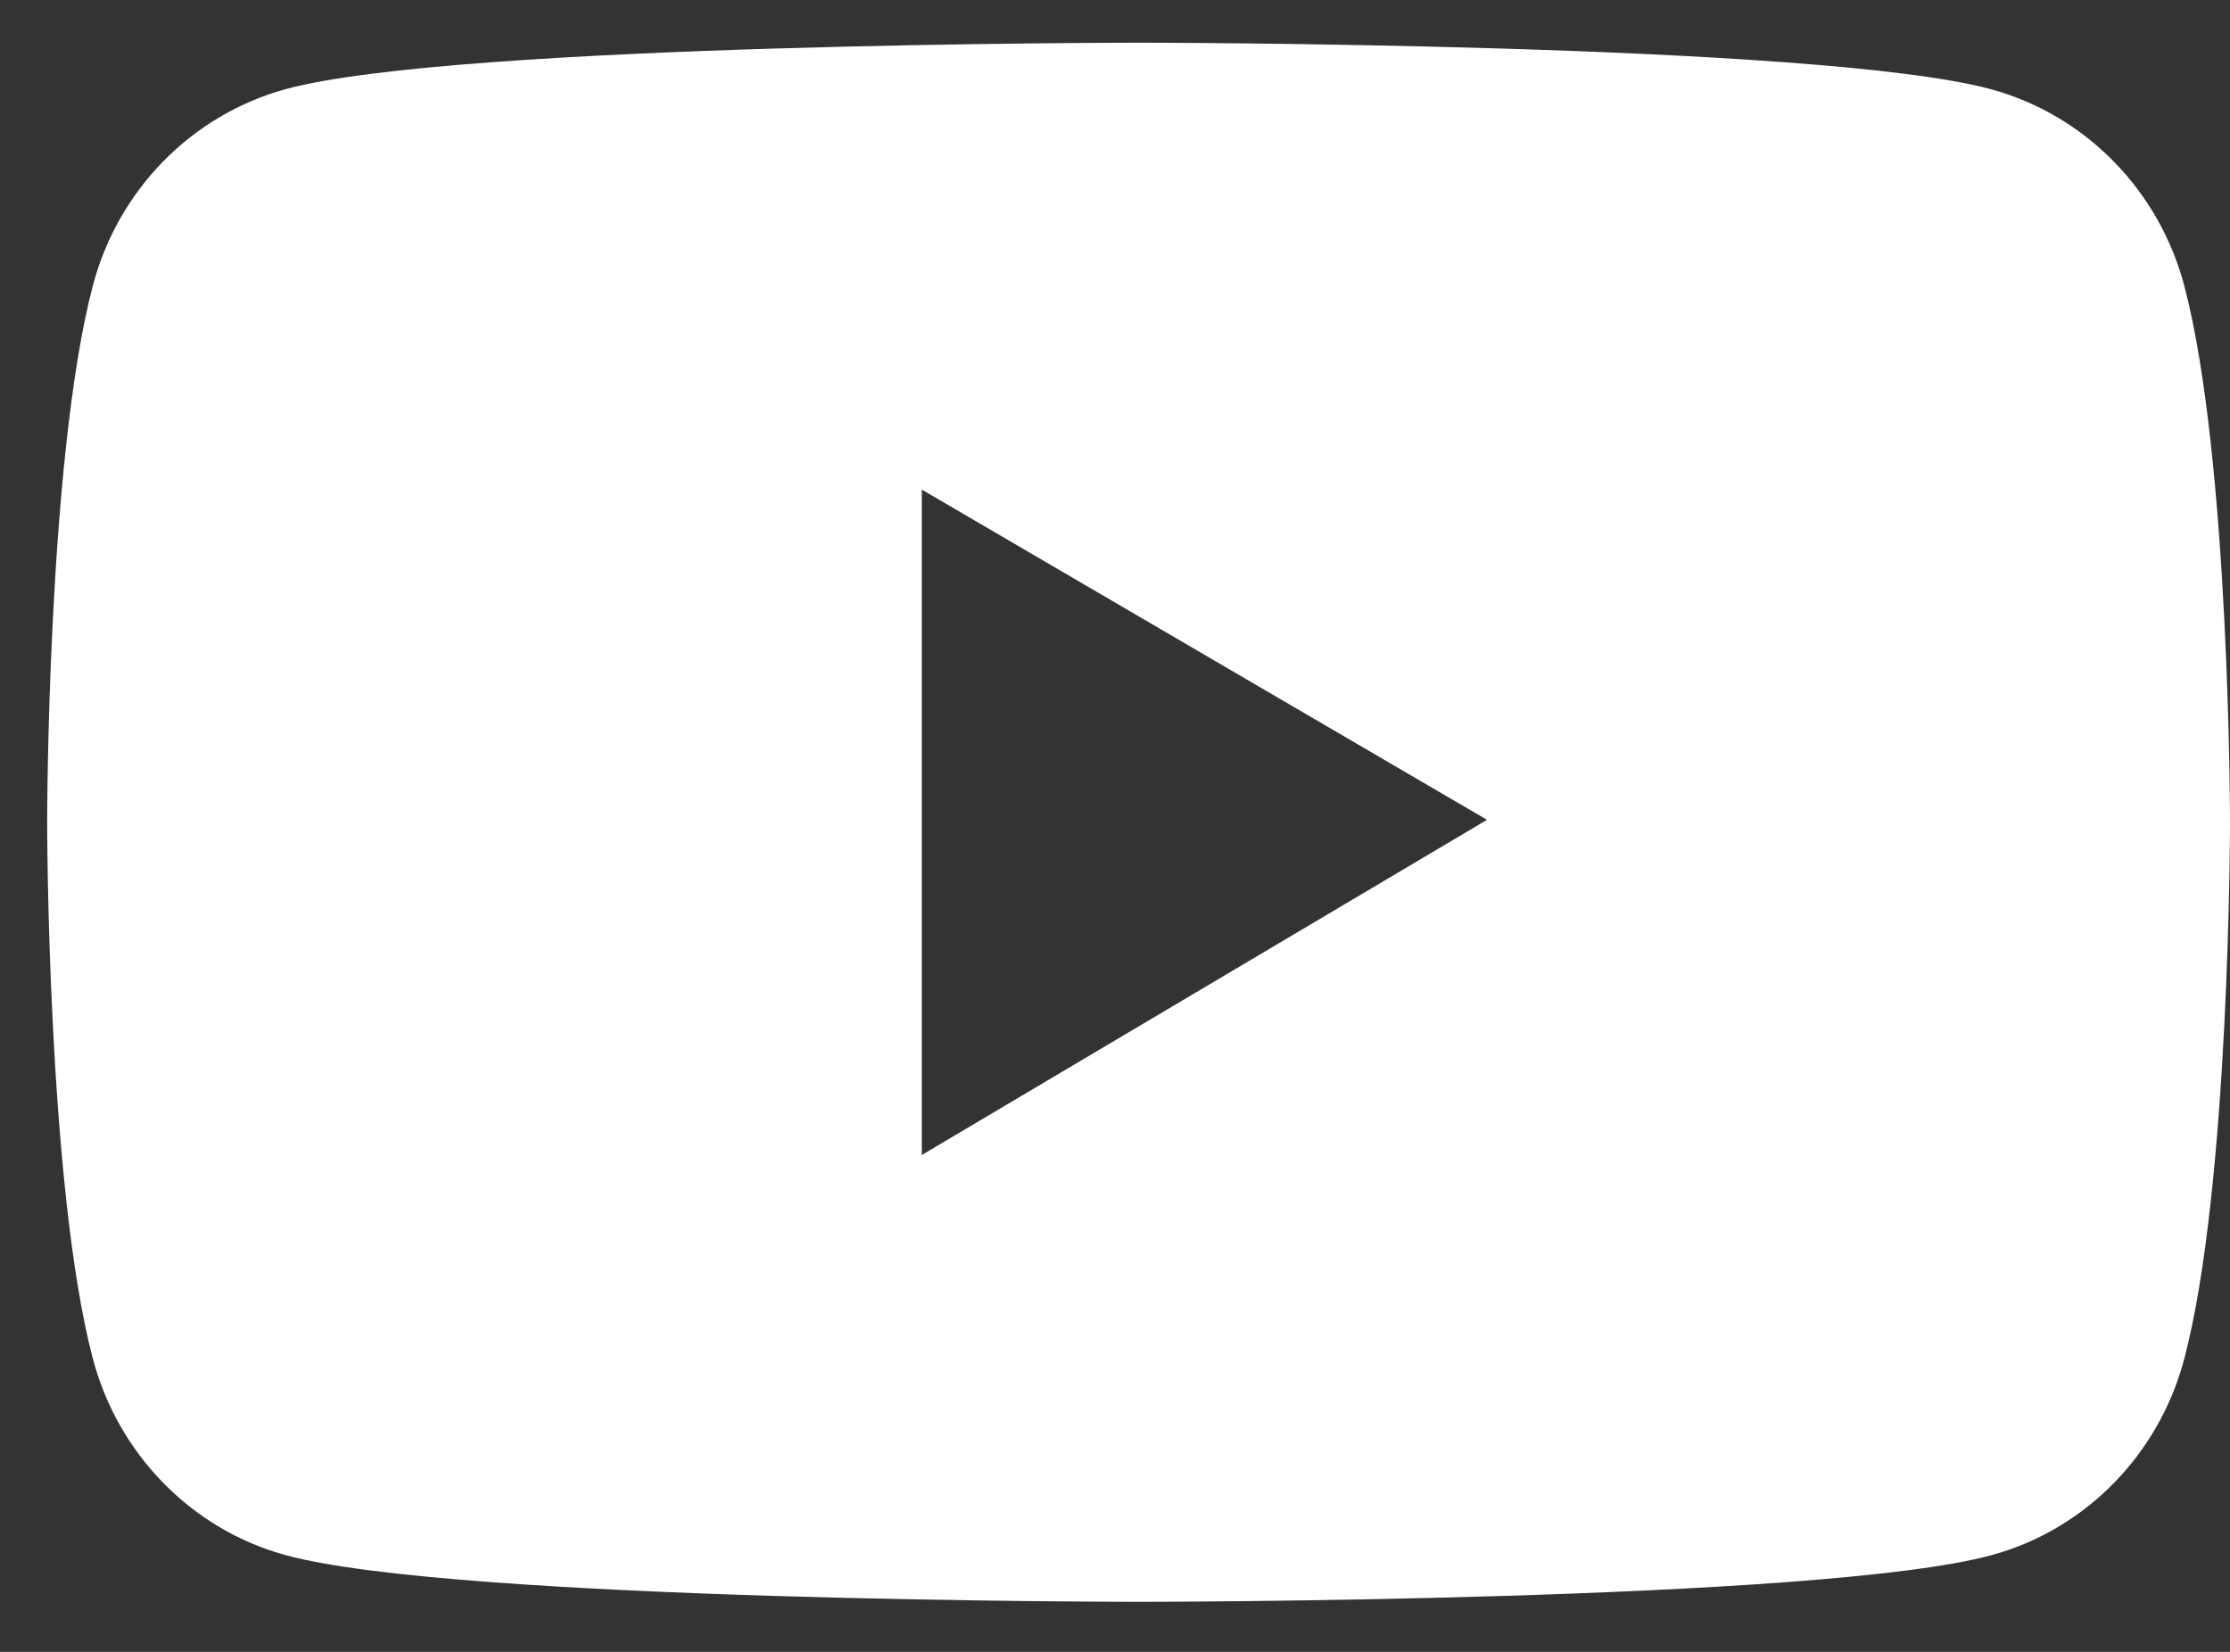 <svg width="27" height="20" viewBox="0 0 27 20" fill="none" xmlns="http://www.w3.org/2000/svg">
<rect x="0" y="0" width="27" height="20" fill="#333333" stroke="none"/>
<path d="M26.448 3.466C26.298 2.895 26.003 2.374 25.593 1.956C25.183 1.537 24.672 1.236 24.112 1.082C22.05 0.517 13.786 0.517 13.786 0.517C13.786 0.517 5.521 0.517 3.459 1.079C2.899 1.233 2.388 1.534 1.978 1.952C1.568 2.37 1.273 2.891 1.123 3.463C0.571 5.567 0.571 9.956 0.571 9.956C0.571 9.956 0.571 14.344 1.123 16.445C1.427 17.606 2.323 18.52 3.459 18.829C5.521 19.394 13.786 19.394 13.786 19.394C13.786 19.394 22.05 19.394 24.112 18.829C25.251 18.52 26.145 17.606 26.448 16.445C27 14.344 27 9.956 27 9.956C27 9.956 27 5.567 26.448 3.466ZM11.161 13.984V5.928L18.004 9.926L11.161 13.984Z" fill="white"/>
</svg>
